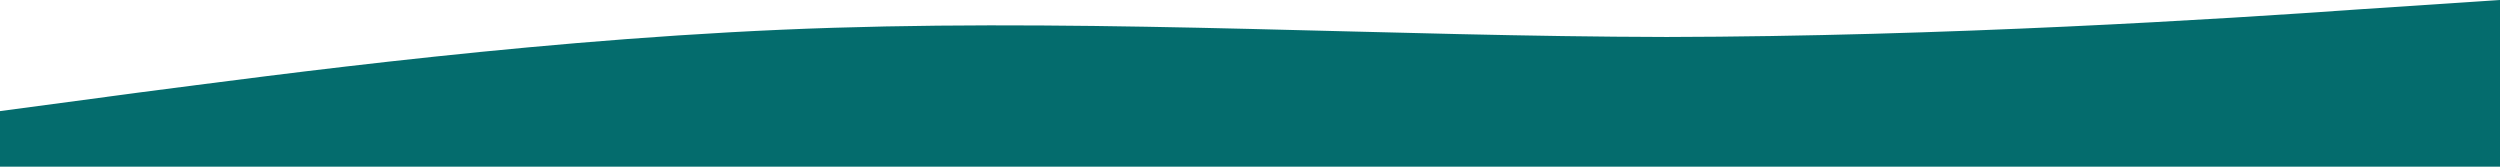 <svg version="1.2" baseProfile="tiny-ps" xmlns="http://www.w3.org/2000/svg" viewBox="0 0 1440 96" width="1440" height="96">
	<title>Layer</title>
	<style>
		tspan { white-space:pre }
		.shp0 { fill: #046c6d } 
	</style>
	<path id="Layer" class="shp0" d="M0 64L80 53.3C160 43 320 21 480 16C640 11 800 21 960 21.3C1120 21 1280 11 1360 5.3L1440 0L1440 96L1360 96C1280 96 1120 96 960 96C800 96 640 96 480 96C320 96 160 96 80 96L0 96L0 64Z" />
</svg>